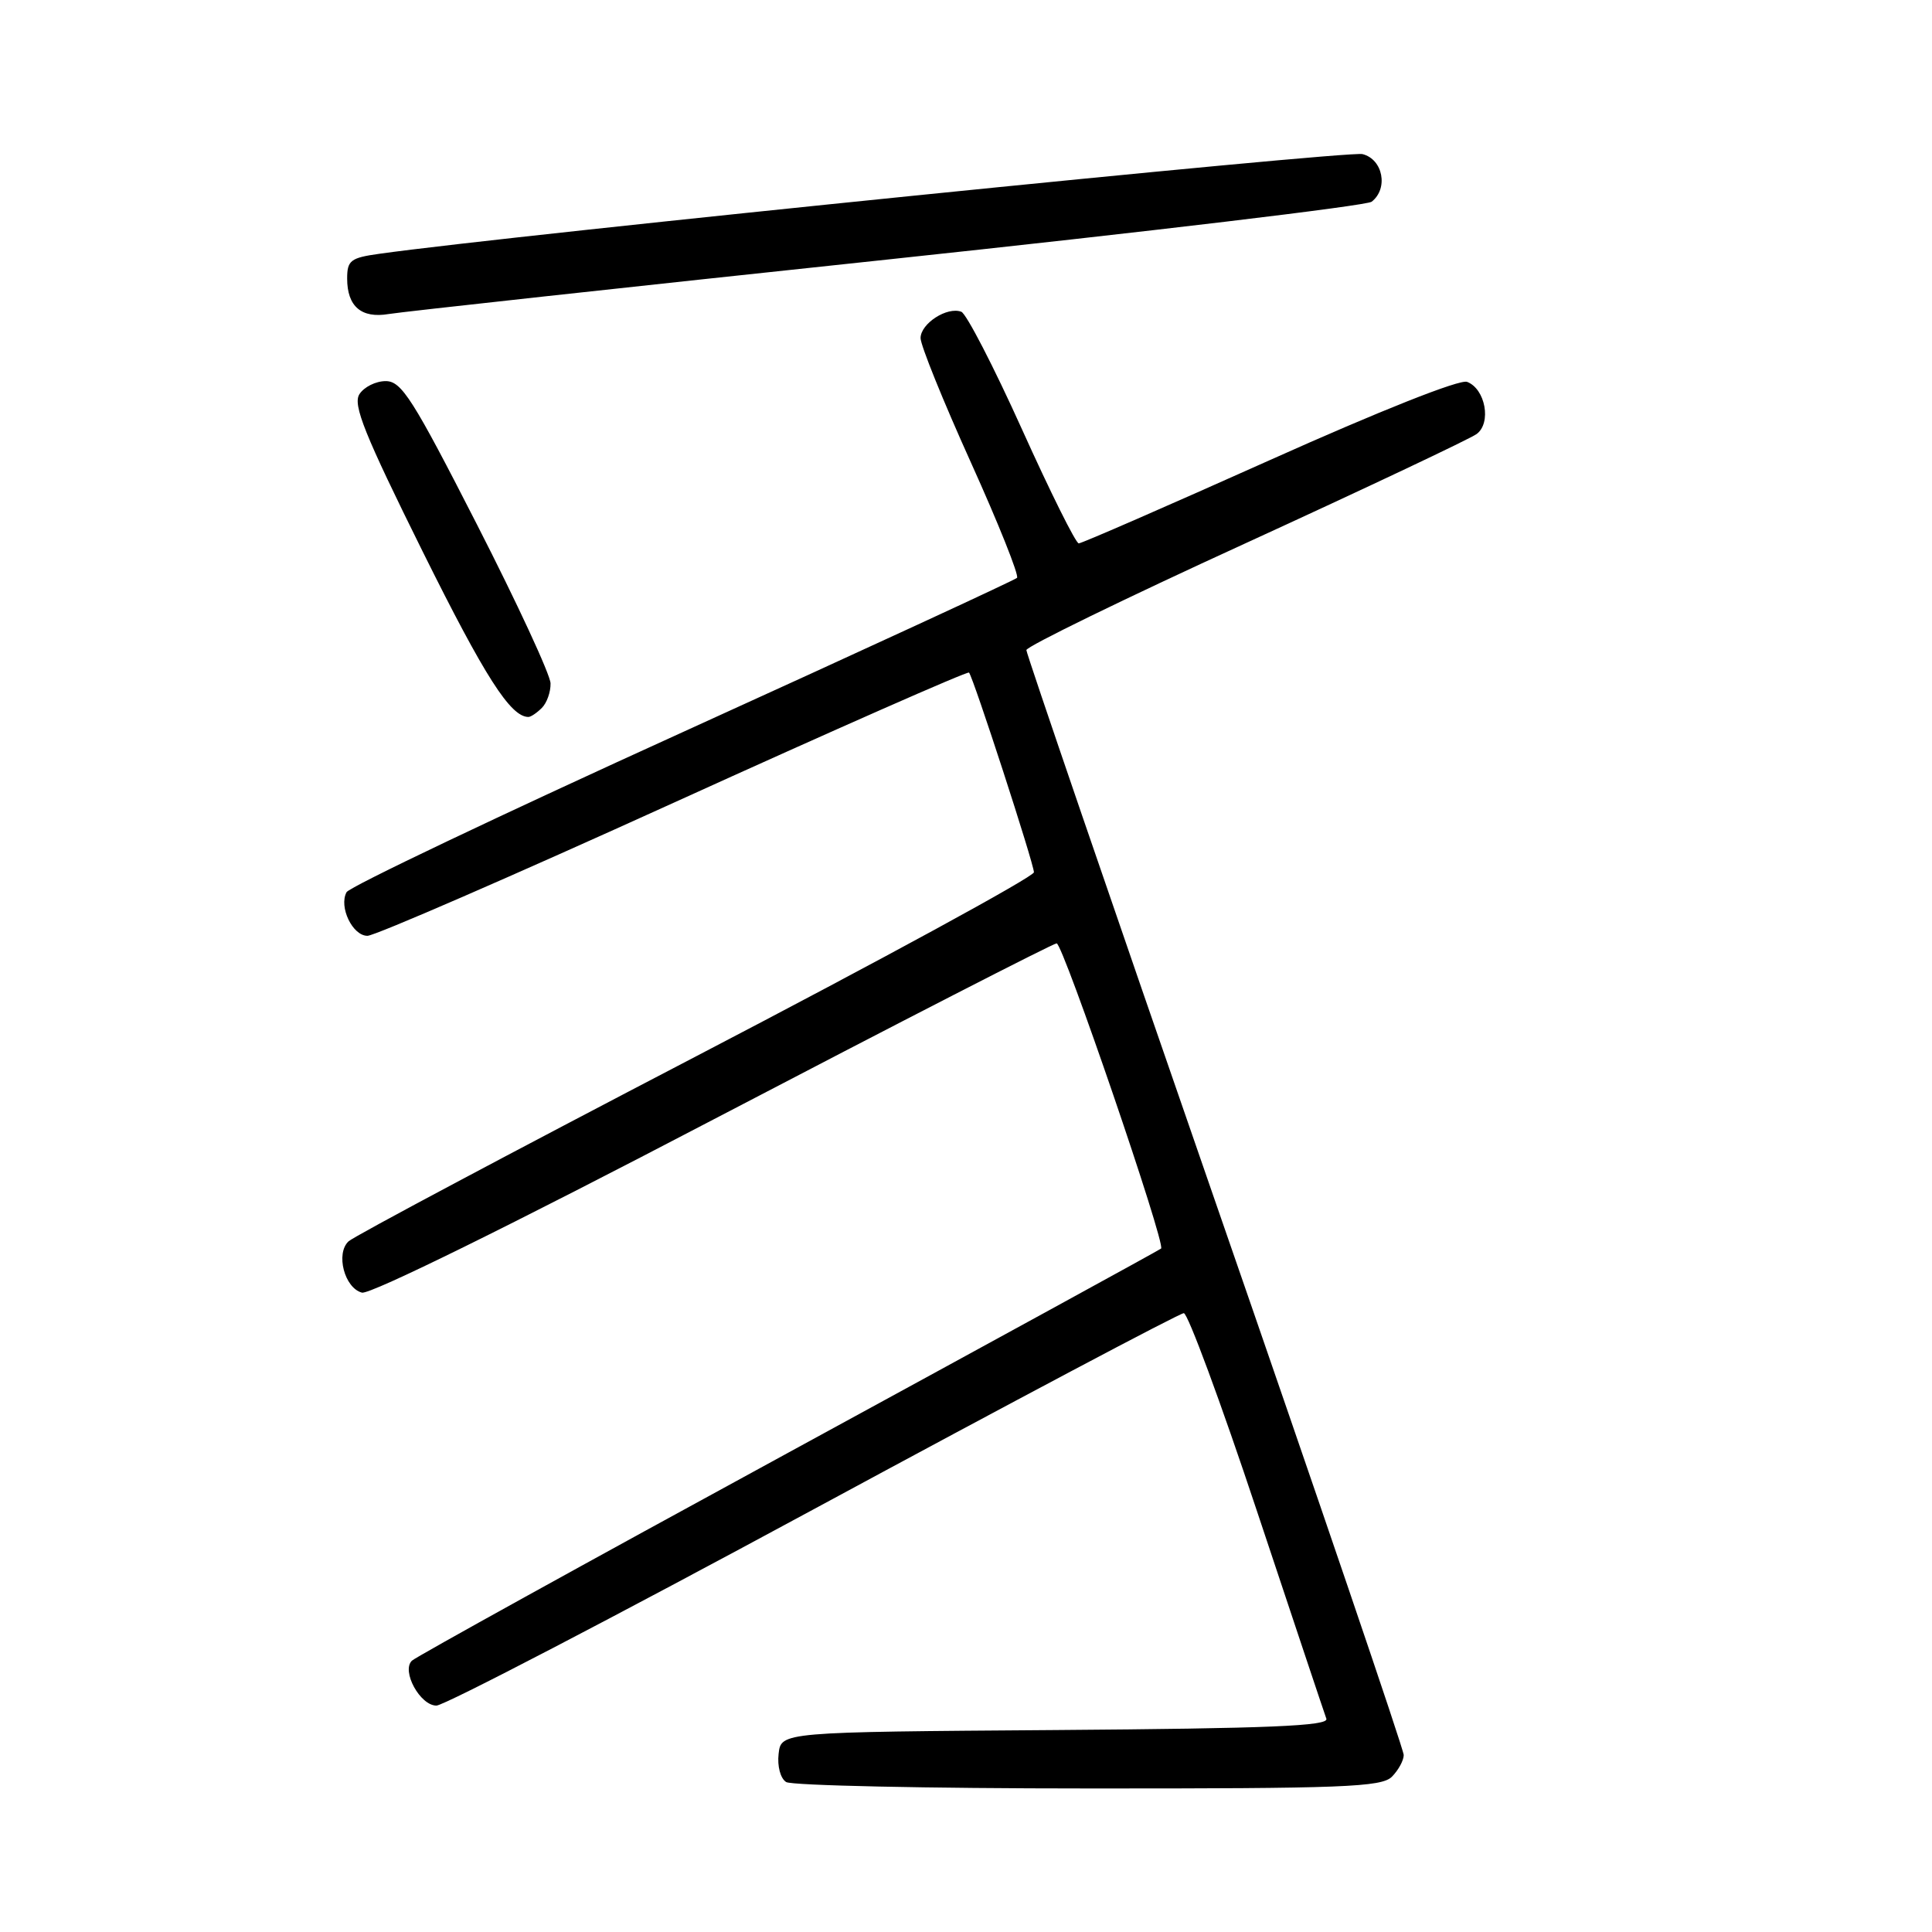 <?xml version="1.0" encoding="UTF-8" standalone="no"?>
<!DOCTYPE svg PUBLIC "-//W3C//DTD SVG 1.1//EN" "http://www.w3.org/Graphics/SVG/1.1/DTD/svg11.dtd" >
<svg xmlns="http://www.w3.org/2000/svg" xmlns:xlink="http://www.w3.org/1999/xlink" version="1.1" viewBox="0 0 256 256">
 <g >
 <path fill="currentColor"
d=" M 184.43 235.43 C 185.29 234.56 186.00 233.27 186.00 232.55 C 186.00 231.82 174.75 198.78 161.00 159.12 C 147.25 119.46 136.00 86.62 136.00 86.14 C 136.00 85.67 149.05 79.30 165.01 72.00 C 180.96 64.69 194.75 58.17 195.66 57.51 C 197.65 56.05 196.83 51.53 194.40 50.60 C 193.43 50.23 182.89 54.41 168.21 60.99 C 154.70 67.04 143.33 72.00 142.94 72.00 C 142.55 72.00 139.17 65.20 135.42 56.89 C 131.67 48.58 128.05 41.57 127.38 41.31 C 125.51 40.60 122.00 42.86 121.98 44.79 C 121.97 45.73 124.97 53.14 128.64 61.26 C 132.31 69.38 135.06 76.27 134.76 76.57 C 134.46 76.87 114.51 86.08 90.42 97.03 C 66.33 107.98 46.30 117.51 45.92 118.22 C 44.87 120.16 46.71 124.00 48.69 124.00 C 49.66 124.00 67.91 116.07 89.26 106.37 C 110.61 96.67 128.22 88.91 128.40 89.12 C 128.98 89.79 137.00 114.47 137.00 115.58 C 137.00 116.17 116.86 127.14 92.25 139.96 C 67.64 152.78 46.91 163.81 46.19 164.48 C 44.45 166.09 45.64 170.67 47.96 171.28 C 49.03 171.56 67.77 162.33 94.47 148.37 C 119.07 135.52 139.56 125.00 140.01 125.00 C 140.85 125.00 154.50 164.87 153.85 165.44 C 153.66 165.62 131.45 177.77 104.50 192.46 C 77.55 207.14 55.08 219.56 54.58 220.05 C 53.16 221.42 55.67 226.00 57.83 226.00 C 58.86 226.00 81.34 214.30 107.79 200.00 C 134.24 185.70 156.32 174.00 156.86 174.00 C 157.39 174.00 161.76 185.81 166.56 200.25 C 171.37 214.69 175.50 227.06 175.75 227.74 C 176.10 228.70 168.23 229.03 139.85 229.24 C 103.50 229.50 103.50 229.50 103.17 232.39 C 102.98 234.03 103.41 235.65 104.17 236.13 C 104.90 236.59 122.91 236.98 144.18 236.98 C 178.02 237.00 183.05 236.80 184.43 235.43 Z  M 71.80 93.80 C 72.46 93.14 72.98 91.68 72.95 90.55 C 72.93 89.42 68.54 79.95 63.20 69.50 C 54.69 52.84 53.21 50.50 51.11 50.50 C 49.79 50.50 48.23 51.28 47.62 52.24 C 46.73 53.65 48.31 57.56 56.01 73.09 C 64.26 89.71 67.65 95.00 70.02 95.00 C 70.34 95.00 71.14 94.46 71.80 93.80 Z  M 117.50 34.40 C 152.15 30.71 181.06 27.26 181.75 26.73 C 184.00 24.98 183.25 21.10 180.54 20.42 C 178.59 19.93 67.68 31.17 50.25 33.63 C 46.45 34.16 46.00 34.51 46.00 36.91 C 46.00 40.61 47.89 42.22 51.50 41.61 C 53.15 41.33 82.85 38.08 117.50 34.40 Z "/>
</g>
</svg>